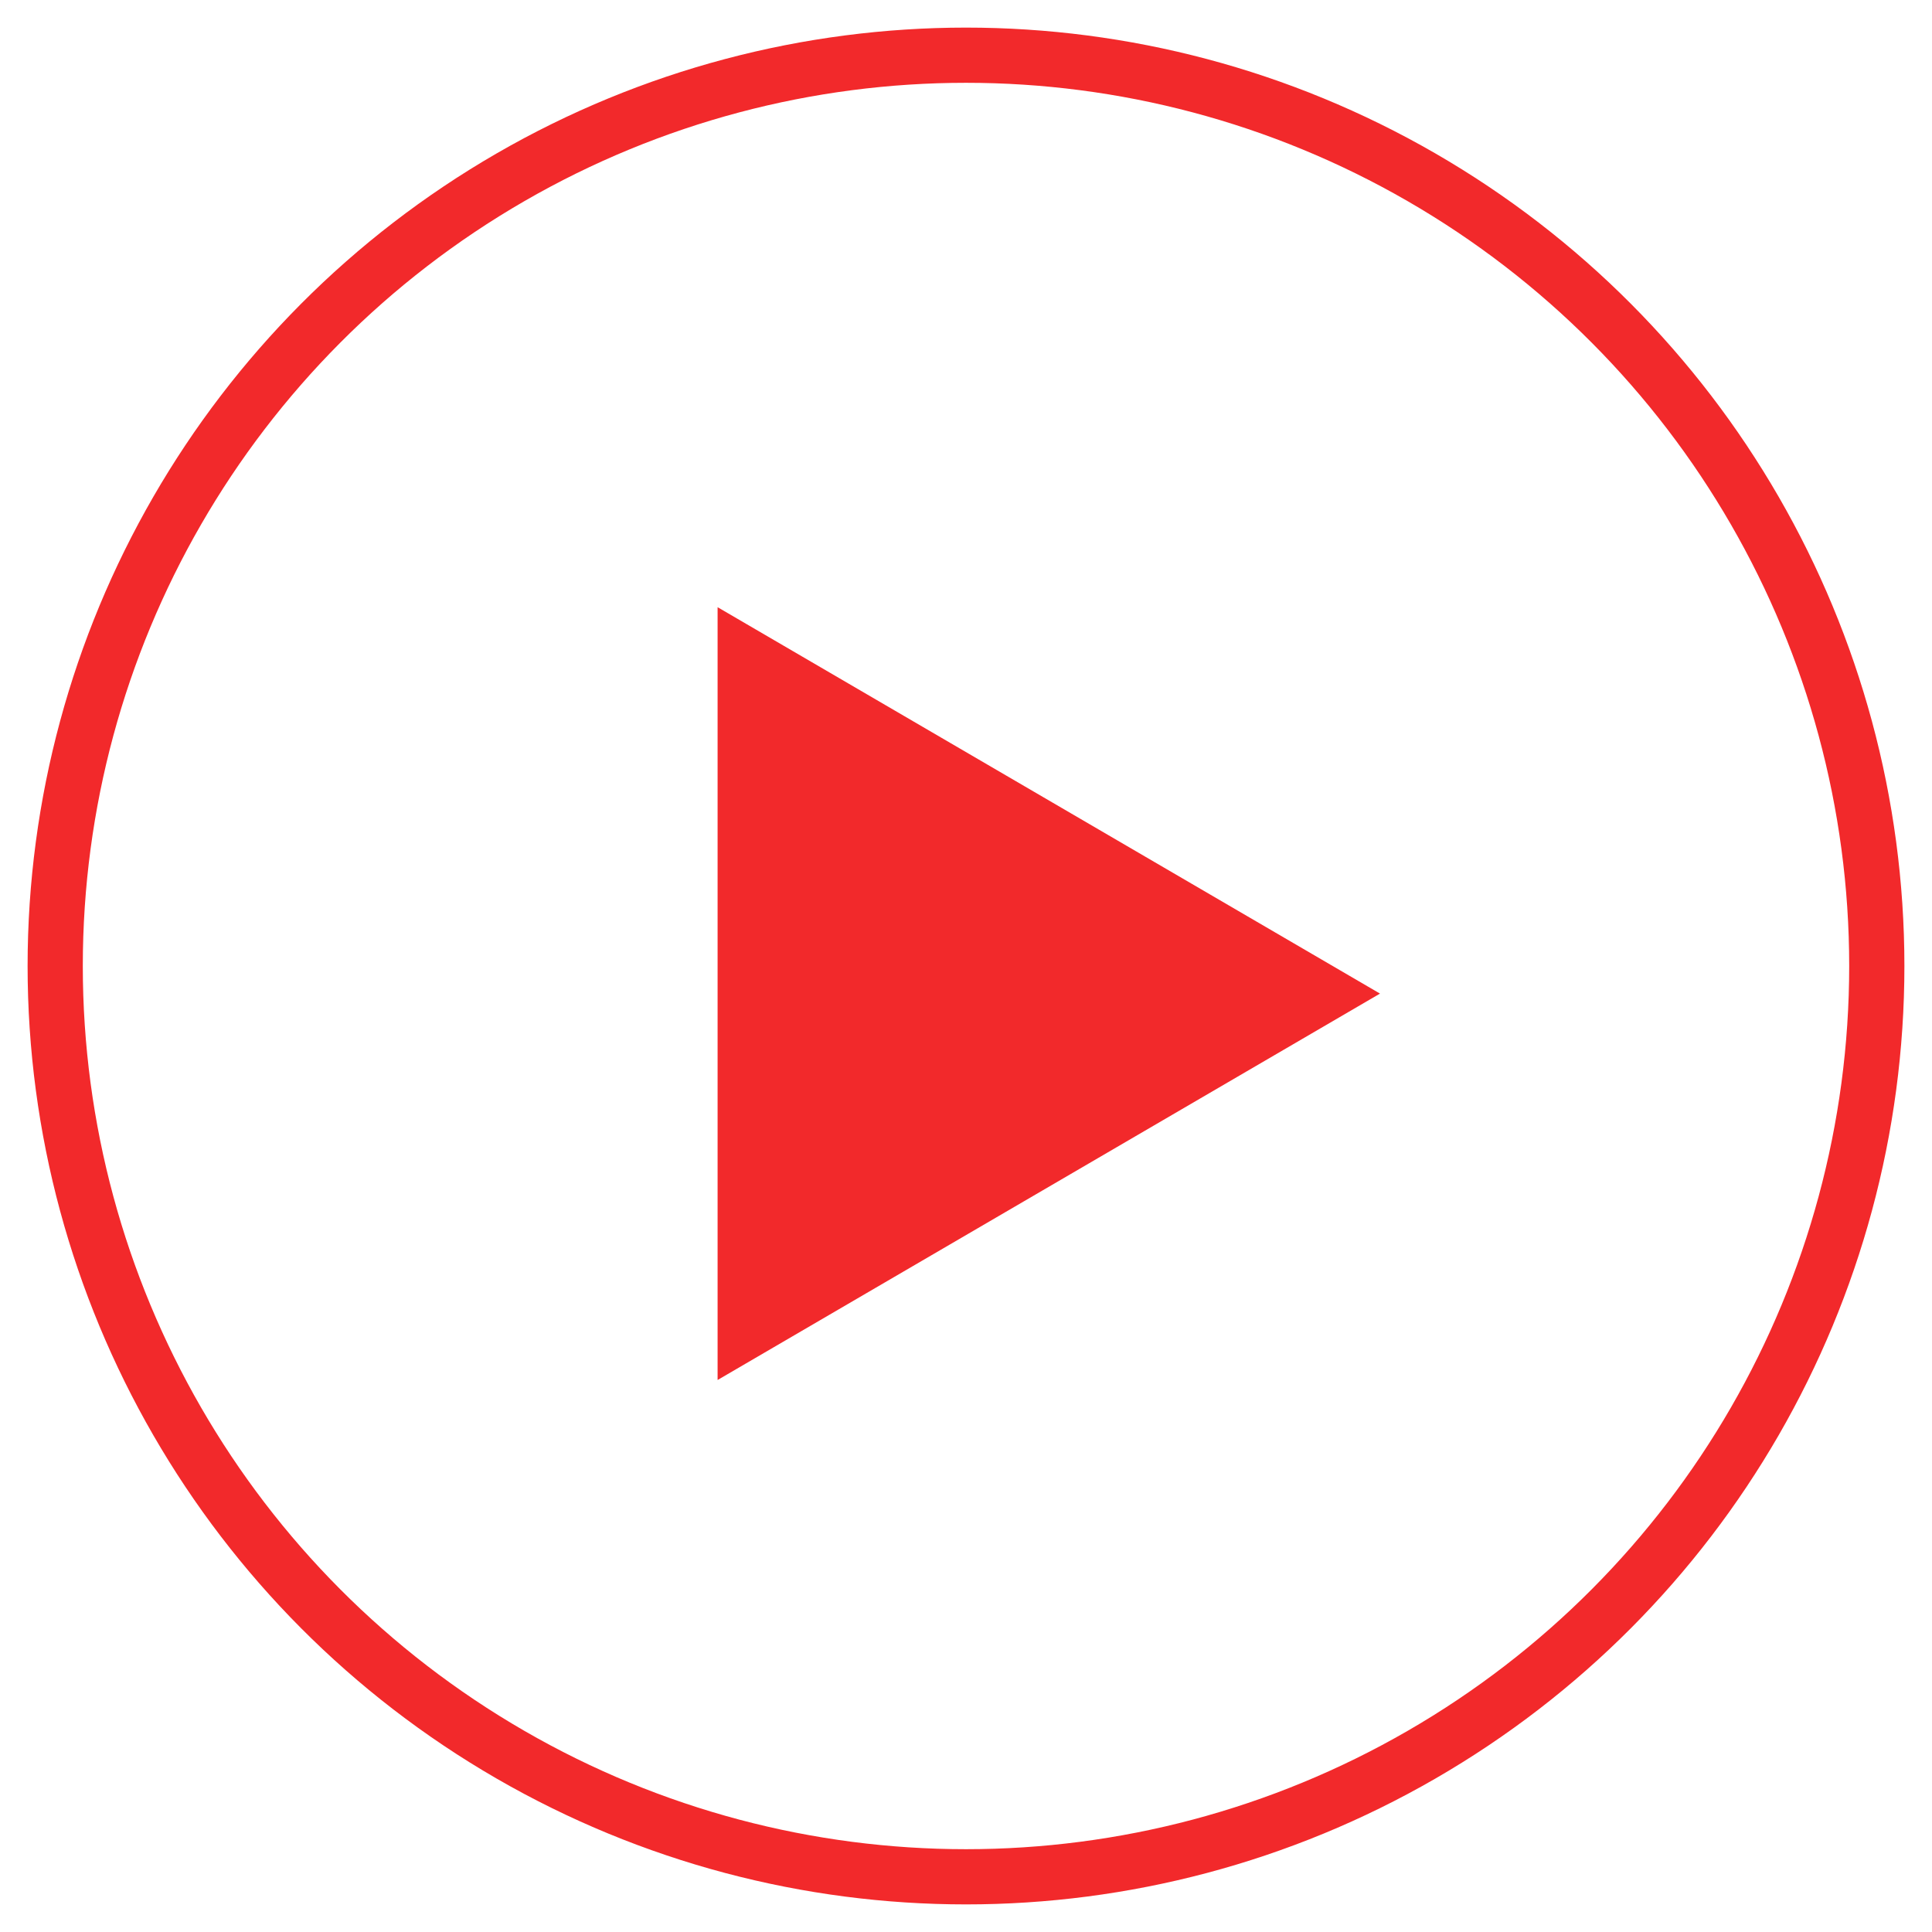 <?xml version="1.0" encoding="UTF-8"?>
<svg width="35px" height="35px" viewBox="0 0 35 35" version="1.1" xmlns="http://www.w3.org/2000/svg" xmlns:xlink="http://www.w3.org/1999/xlink">
    <!-- Generator: Sketch 49.3 (51167) - http://www.bohemiancoding.com/sketch -->
    <title>Play</title>
    <desc>Created with Sketch.</desc>
    <defs></defs>
    <g id="VRAI" stroke="none" stroke-width="1" fill="none" fill-rule="evenodd">
        <g id="UX/UI---GAME-(DRUMKIT)" transform="translate(-132, -583)">
            <g id="PLAY---ENREGISTRE" transform="translate(92, 584)">
                <g id="Play" transform="translate(41, 0)">
                    <circle id="Oval" stroke="#F2292B" cx="16.5" cy="16.5" r="16.5"></circle>
                    <polygon id="Path-3" fill="#F2292B" points="12 10 12 24 24 17"></polygon>
                </g>
            </g>
        </g>
    </g>
</svg>